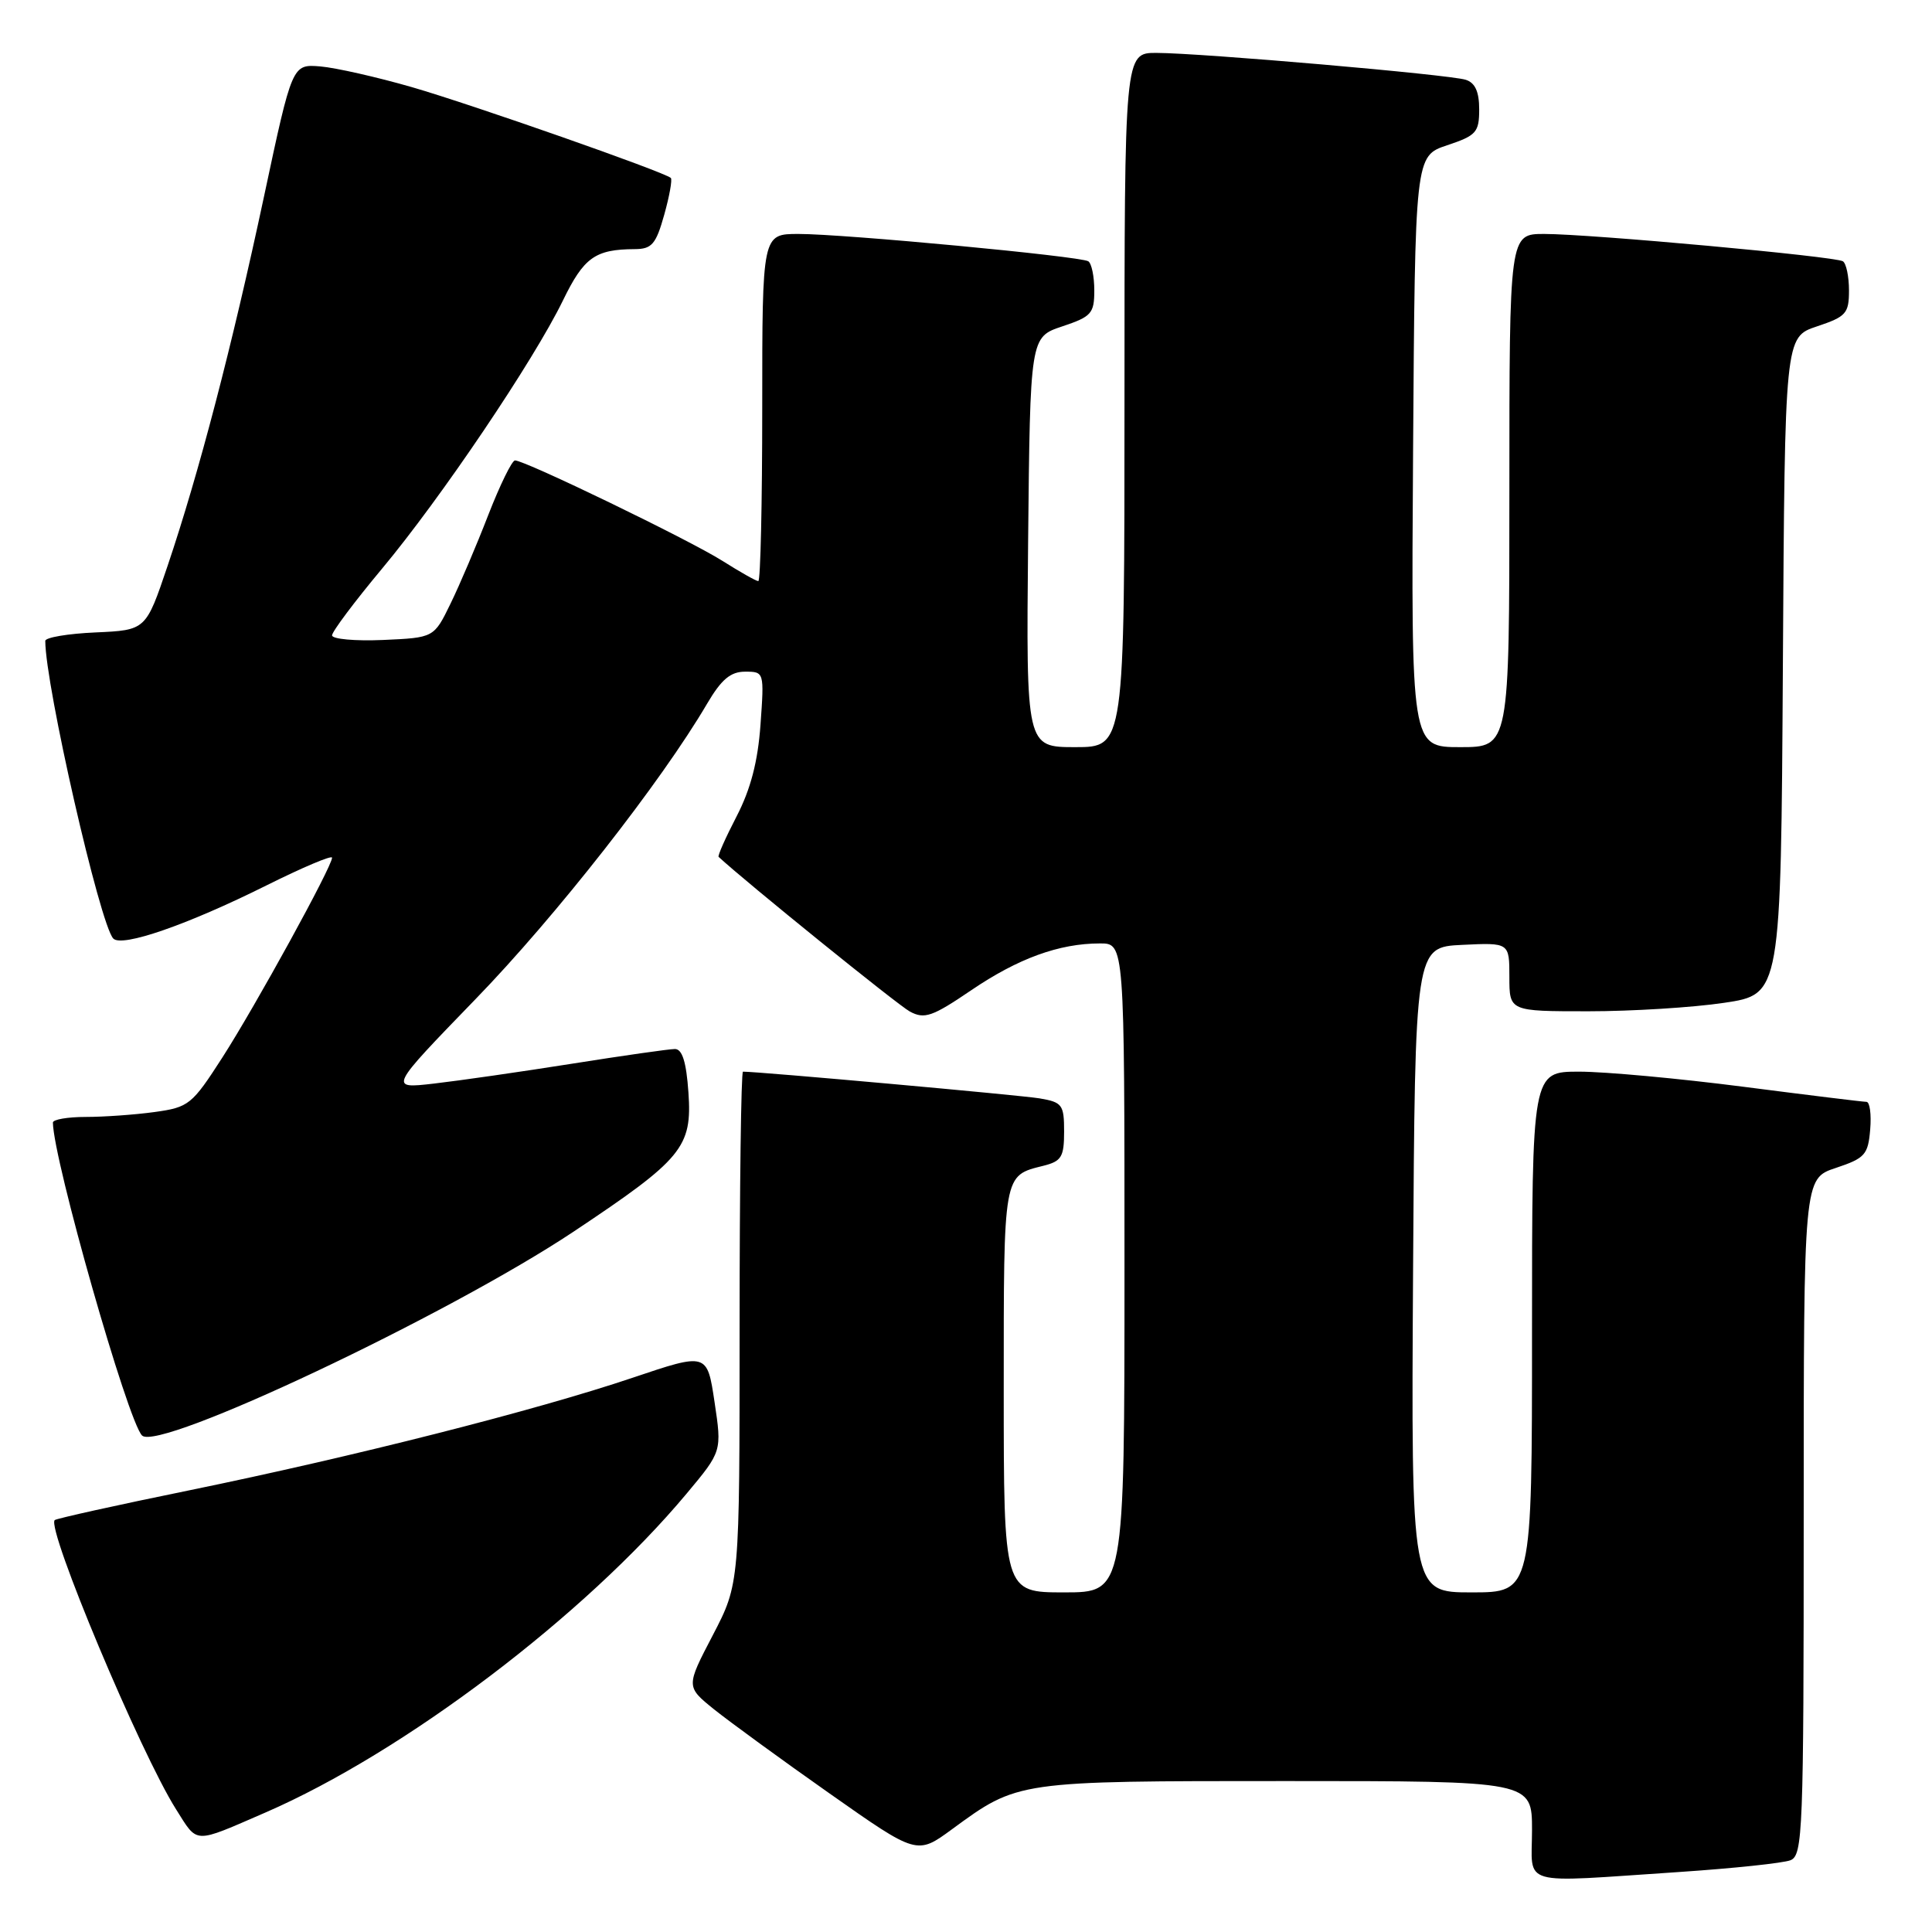 <?xml version="1.0" encoding="UTF-8" standalone="no"?>
<!DOCTYPE svg PUBLIC "-//W3C//DTD SVG 1.1//EN" "http://www.w3.org/Graphics/SVG/1.1/DTD/svg11.dtd" >
<svg xmlns="http://www.w3.org/2000/svg" xmlns:xlink="http://www.w3.org/1999/xlink" version="1.1" viewBox="0 0 256 256">
 <g >
 <path fill="currentColor"
d=" M 222.50 248.05 C 229.65 247.57 236.29 246.87 237.25 246.49 C 238.88 245.83 239.00 242.72 239.00 200.98 C 239.00 156.17 239.00 156.17 243.25 154.76 C 247.12 153.47 247.53 153.01 247.81 149.67 C 247.98 147.65 247.76 146.00 247.31 146.00 C 246.86 146.00 239.53 145.10 231.00 144.00 C 222.47 142.90 212.69 142.00 209.25 142.00 C 203.00 142.00 203.00 142.00 203.00 176.50 C 203.00 211.00 203.00 211.00 194.99 211.00 C 186.98 211.00 186.98 211.00 187.24 168.25 C 187.50 125.50 187.50 125.50 193.75 125.20 C 200.00 124.90 200.00 124.90 200.00 129.45 C 200.00 134.00 200.00 134.00 210.46 134.00 C 216.21 134.00 224.31 133.50 228.45 132.88 C 235.98 131.76 235.98 131.76 236.24 88.21 C 236.50 44.67 236.50 44.67 240.75 43.25 C 244.62 41.96 245.00 41.54 245.00 38.48 C 245.00 36.63 244.63 34.89 244.19 34.62 C 243.14 33.97 210.67 31.00 204.62 31.00 C 200.00 31.00 200.00 31.00 200.00 65.00 C 200.00 99.00 200.00 99.00 193.49 99.00 C 186.98 99.00 186.98 99.00 187.24 59.83 C 187.50 20.67 187.50 20.67 191.75 19.25 C 195.62 17.96 196.00 17.54 196.00 14.48 C 196.00 12.15 195.46 10.96 194.21 10.57 C 192.05 9.88 159.21 7.03 153.25 7.01 C 149.00 7.00 149.00 7.00 149.00 53.00 C 149.00 99.00 149.00 99.00 142.48 99.00 C 135.97 99.00 135.97 99.00 136.23 71.83 C 136.50 44.67 136.50 44.67 140.75 43.25 C 144.62 41.96 145.00 41.54 145.00 38.48 C 145.00 36.63 144.64 34.89 144.20 34.62 C 143.11 33.95 111.85 31.00 105.81 31.00 C 101.00 31.00 101.00 31.00 101.00 54.00 C 101.00 66.65 100.77 77.00 100.48 77.00 C 100.19 77.00 98.06 75.79 95.73 74.32 C 91.36 71.55 69.54 60.99 68.24 61.01 C 67.83 61.02 66.24 64.28 64.69 68.26 C 63.15 72.24 60.90 77.53 59.69 80.00 C 57.50 84.50 57.50 84.50 50.75 84.80 C 47.04 84.96 44.00 84.68 44.00 84.19 C 44.00 83.69 46.97 79.73 50.59 75.39 C 58.41 66.03 70.71 47.79 74.59 39.82 C 77.37 34.10 78.85 33.04 84.12 33.01 C 86.37 33.00 86.92 32.36 88.01 28.47 C 88.71 25.98 89.10 23.78 88.89 23.58 C 88.07 22.80 62.63 13.88 54.59 11.55 C 49.94 10.21 44.46 8.97 42.43 8.80 C 38.72 8.50 38.72 8.50 34.99 26.00 C 30.73 45.96 26.36 62.67 22.20 75.00 C 19.33 83.50 19.33 83.50 12.66 83.80 C 9.00 83.96 6.00 84.47 6.00 84.92 C 6.00 90.81 13.24 122.49 15.01 124.36 C 16.14 125.56 24.86 122.53 35.25 117.35 C 40.06 114.95 44.00 113.28 44.00 113.65 C 44.00 114.82 33.89 133.23 29.48 140.10 C 25.43 146.40 25.02 146.72 20.48 147.35 C 17.86 147.71 13.76 148.00 11.36 148.00 C 8.96 148.00 7.00 148.34 7.01 148.75 C 7.07 153.70 16.92 188.29 18.82 190.21 C 20.99 192.41 59.35 174.28 76.00 163.20 C 90.44 153.58 91.73 152.02 91.22 144.75 C 90.94 140.71 90.40 139.00 89.43 139.00 C 88.67 139.00 82.52 139.88 75.77 140.95 C 69.02 142.02 60.80 143.20 57.50 143.58 C 51.50 144.27 51.50 144.27 63.02 132.38 C 73.63 121.44 87.63 103.58 93.69 93.25 C 95.59 90.02 96.80 89.00 98.73 89.00 C 101.26 89.00 101.27 89.04 100.77 96.02 C 100.42 100.93 99.46 104.58 97.61 108.16 C 96.15 110.98 95.07 113.40 95.22 113.54 C 98.80 116.86 118.97 133.18 120.57 134.04 C 122.50 135.07 123.53 134.72 128.68 131.22 C 134.89 127.00 140.34 125.01 145.75 125.01 C 149.00 125.00 149.00 125.00 149.00 168.00 C 149.00 211.00 149.00 211.00 141.00 211.00 C 133.00 211.00 133.00 211.00 133.00 184.12 C 133.00 155.32 132.91 155.81 138.26 154.47 C 140.65 153.87 141.00 153.30 141.00 149.94 C 141.00 146.38 140.76 146.05 137.75 145.54 C 135.25 145.12 100.62 142.00 98.45 142.00 C 98.20 142.00 98.00 157.27 98.00 175.93 C 98.00 209.85 98.00 209.85 94.45 216.67 C 90.89 223.49 90.89 223.49 94.62 226.50 C 96.68 228.15 103.56 233.17 109.93 237.65 C 121.50 245.79 121.50 245.79 126.14 242.39 C 134.90 235.97 134.69 236.00 170.47 236.00 C 203.00 236.00 203.00 236.00 203.00 242.50 C 203.00 250.07 200.94 249.48 222.50 248.05 Z  M 35.19 240.16 C 53.54 232.19 77.50 214.05 90.99 197.90 C 95.66 192.31 95.66 192.31 94.68 185.77 C 93.70 179.23 93.70 179.23 83.82 182.56 C 70.95 186.90 46.89 193.00 25.06 197.48 C 15.46 199.44 7.45 201.22 7.25 201.42 C 6.13 202.53 18.61 232.28 23.32 239.73 C 26.26 244.38 25.52 244.35 35.19 240.16 Z "/>
</g>
</svg>